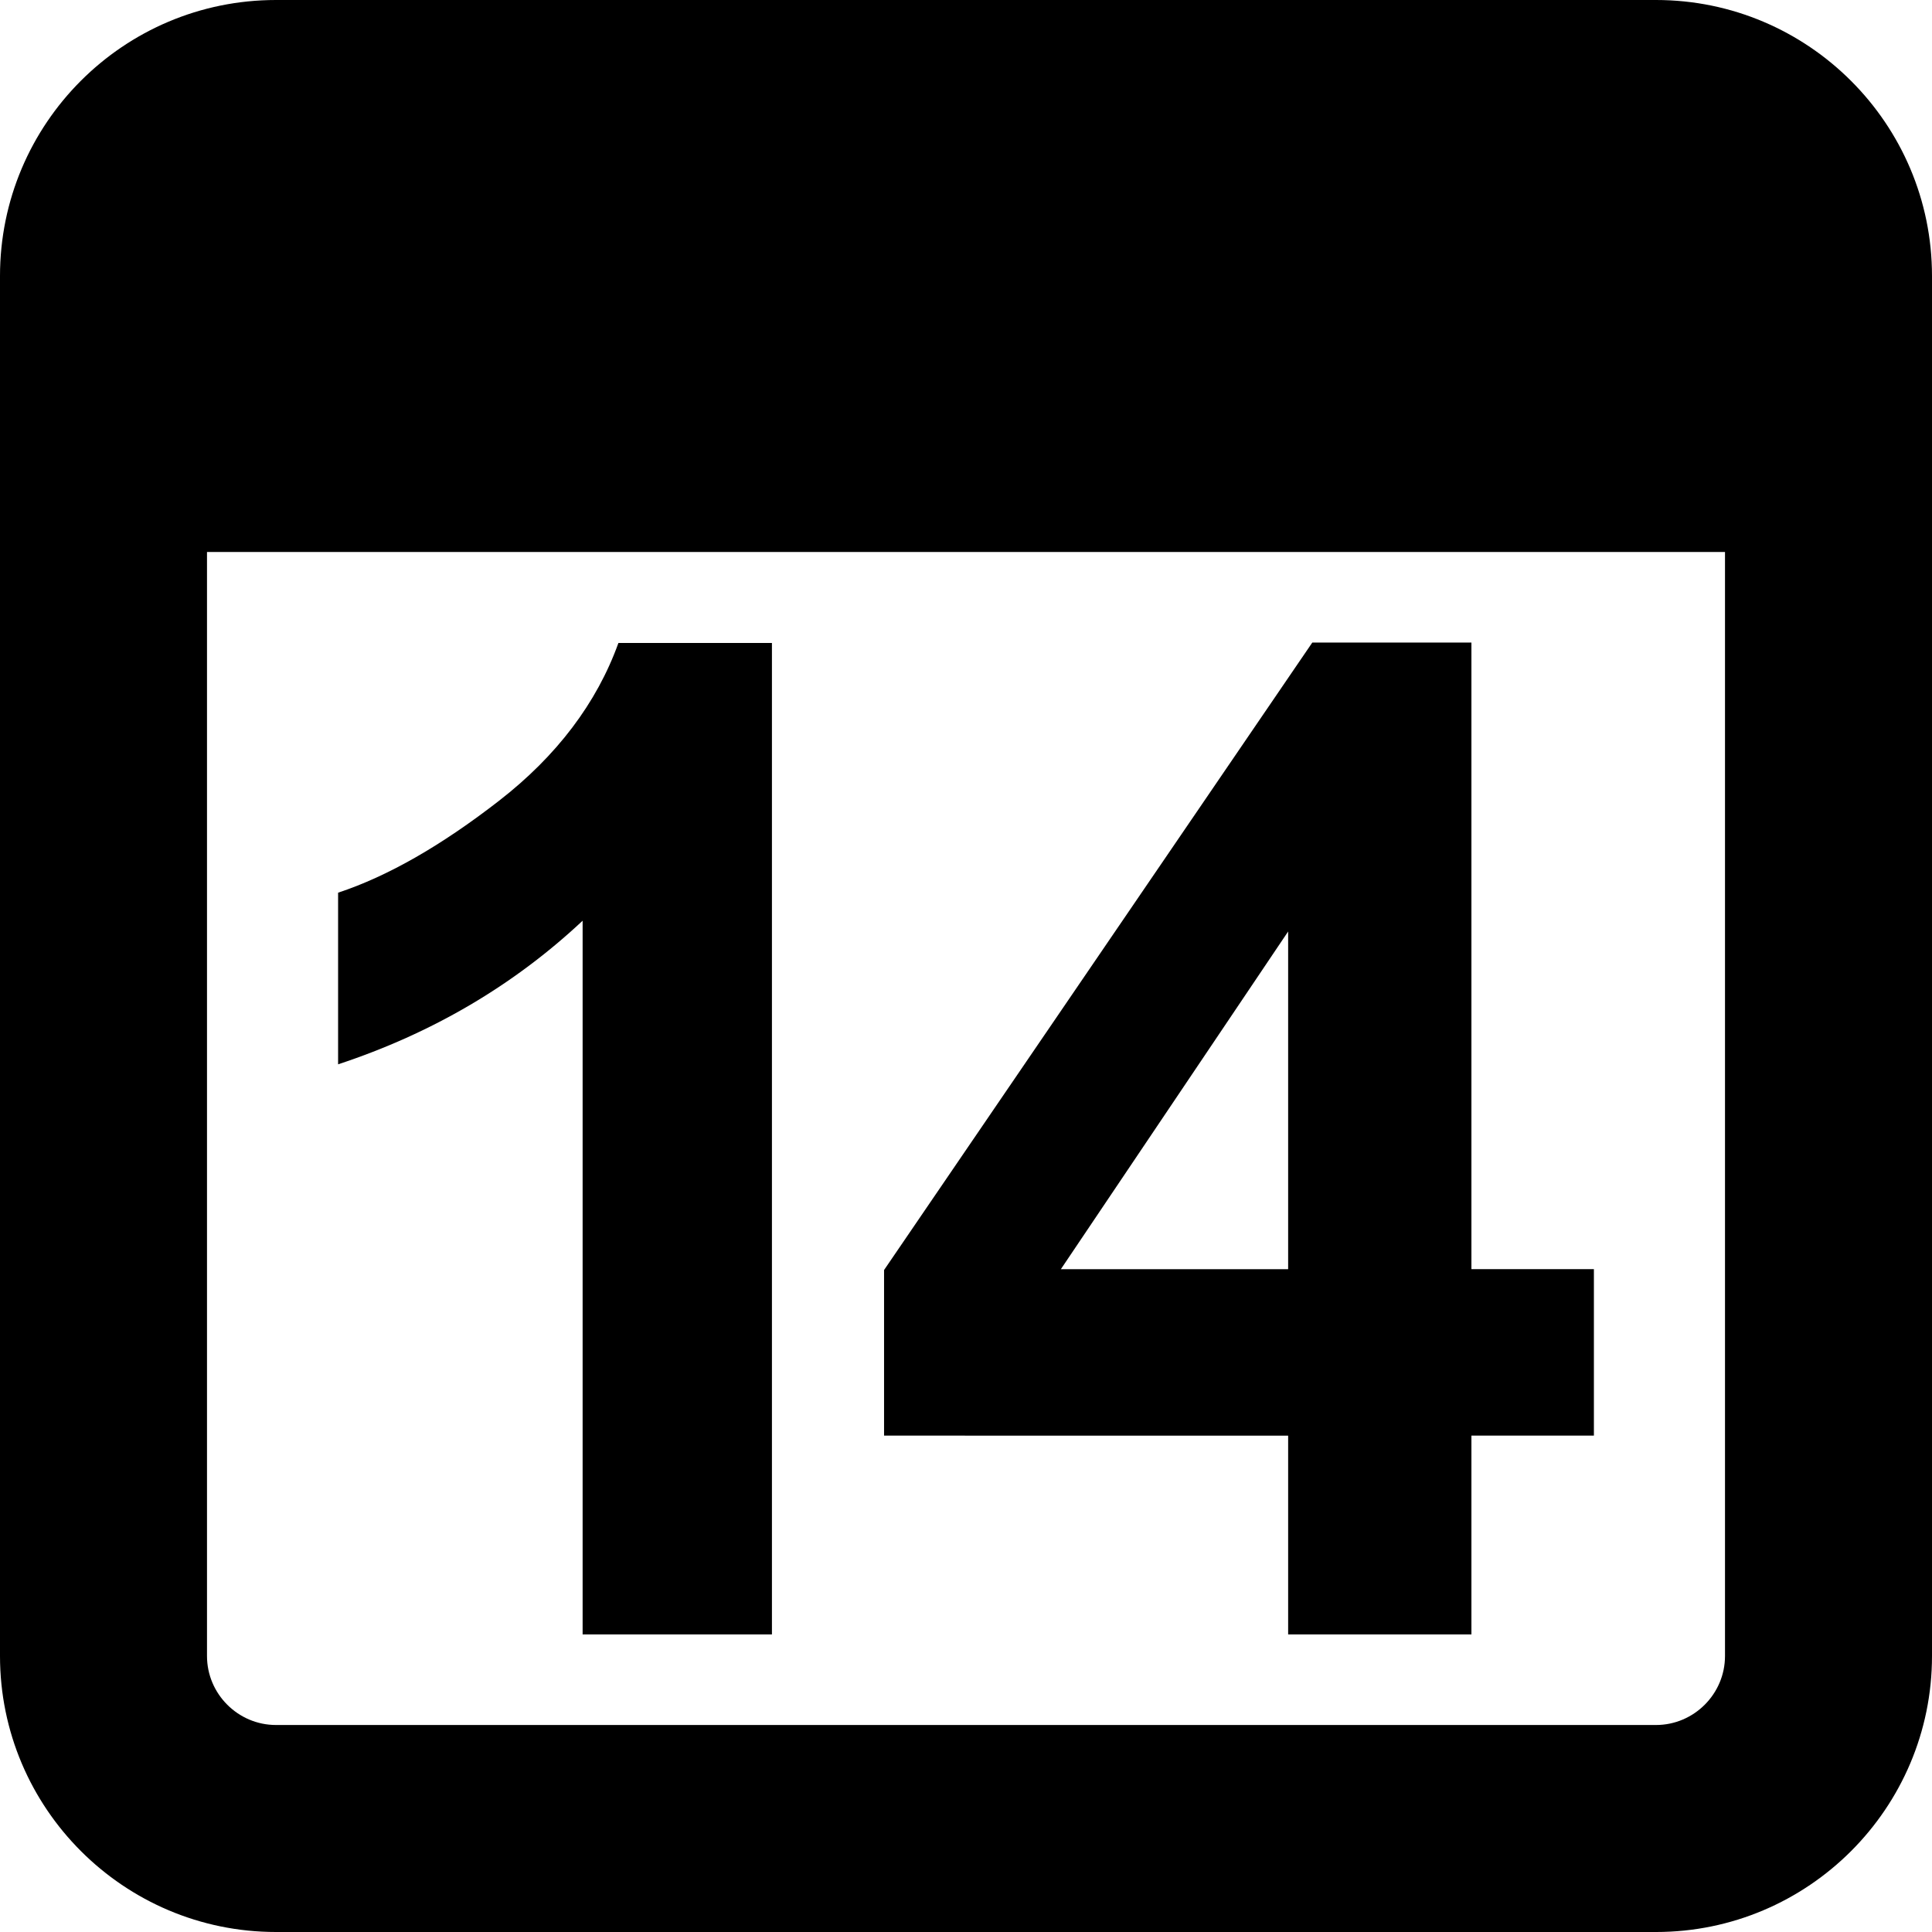 <svg xmlns="http://www.w3.org/2000/svg" viewBox="0 0 448 448">
	<path d="M384,0c35.3,0,64,28.7,64,64v320c0,35.3-28.7,64-64,64H64c-35.3,0-64-28.7-64-64V64C0,28.7,28.6,0,64,0H384z M48,384
	c0,8.8,7.2,16,16,16h320c8.8,0,16-7.2,16-16V128H48V384z"/>
	<path d="M179,379h-43.9V213.5c-16,15-34.9,26.1-56.7,33.3V207c11.5-3.8,23.9-10.9,37.3-21.3s22.7-22.7,27.7-36.6H179V379z
	 M298.7,379v-46.1H205v-38.4L304.3,149h36.9v145.3h28.4v38.6h-28.4V379H298.7z M298.7,294.3V216L246,294.3H298.7z"/>
</svg>
